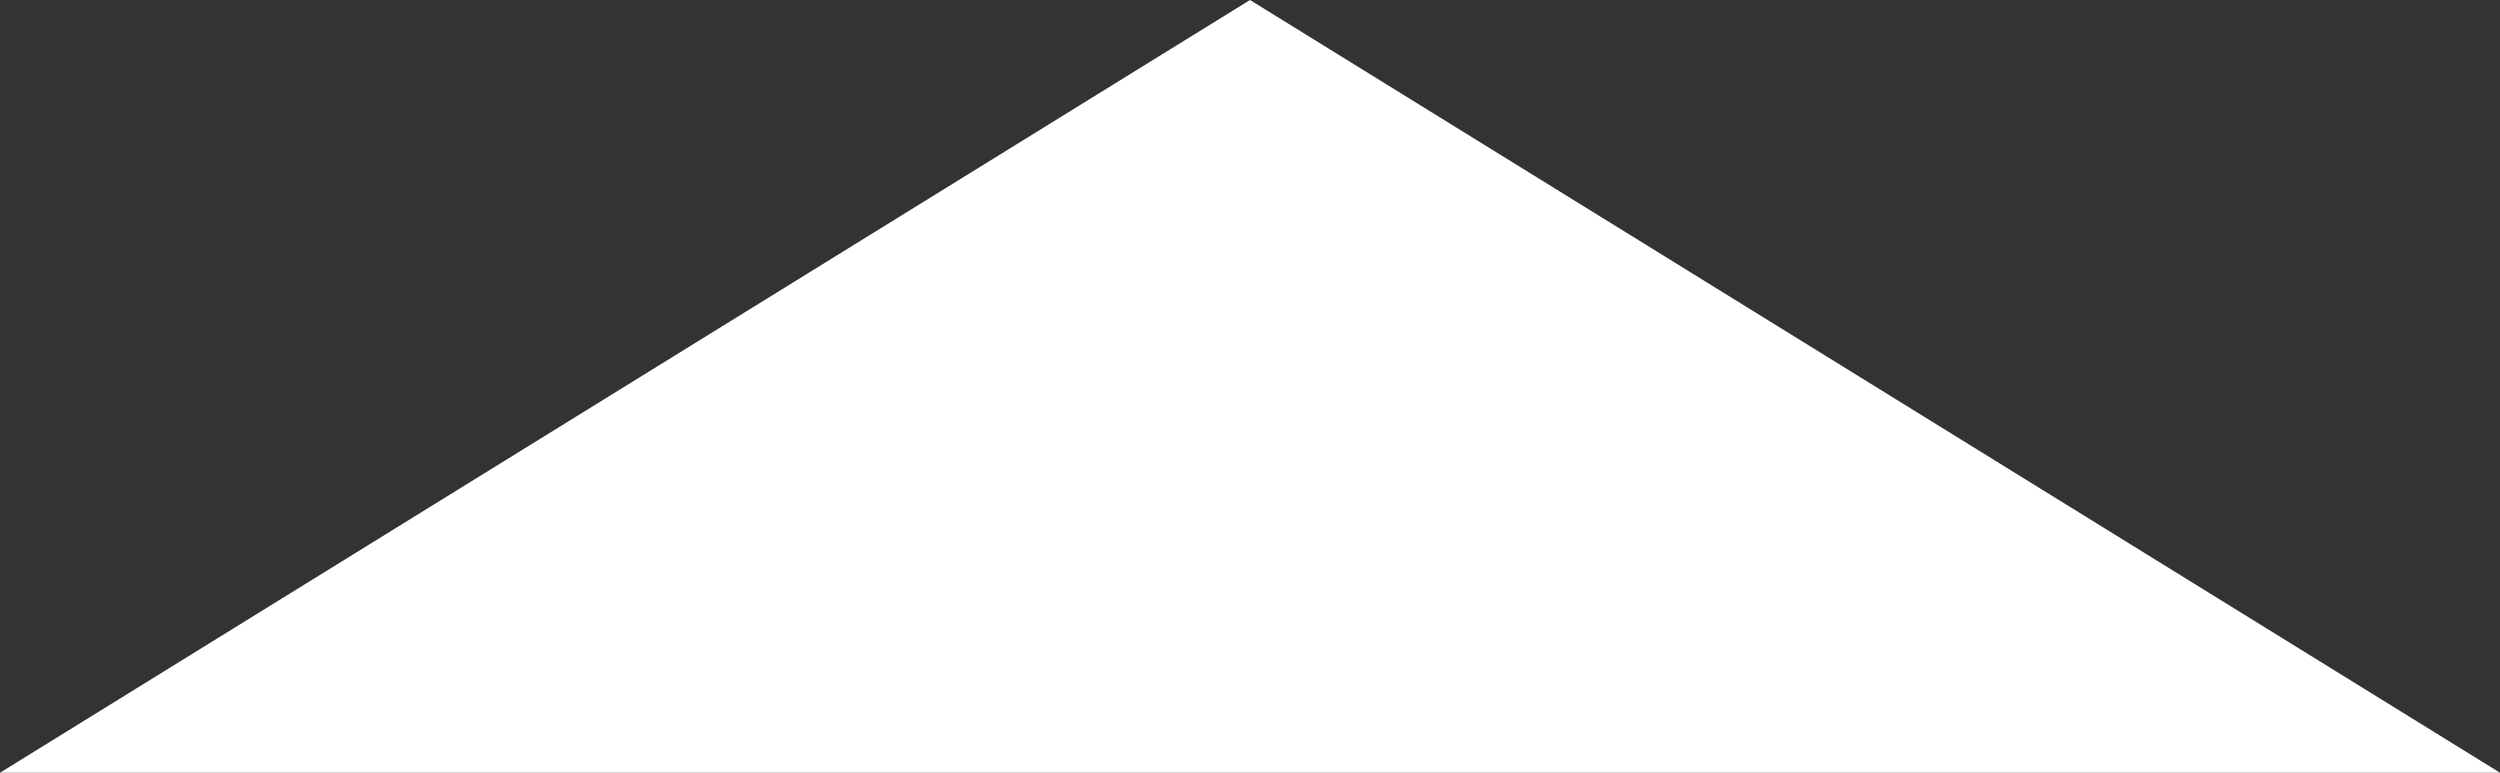 ﻿<?xml version="1.0" encoding="utf-8"?>
<svg version="1.1" xmlns:xlink="http://www.w3.org/1999/xlink" width="55px" height="17px" xmlns="http://www.w3.org/2000/svg">
  <rect width="100%" height="100%" fill="#333333" stroke="none"/>
  <g transform="matrix(1 0 0 1 -316 -178 )">
    <path d="M 317.618 194.5  L 343.5 178.5  L 369.382 194.5  L 317.618 194.5  Z " fill-rule="nonzero" fill="#ffffff" stroke="none" />
    <path d="M 316 195  L 343.5 178  L 371 195  L 316 195  Z M 343.5 179  L 319.236 194  L 367.764 194  L 343.5 179  Z " fill-rule="nonzero" fill="#ffffff" stroke="none" />
  </g>
</svg>